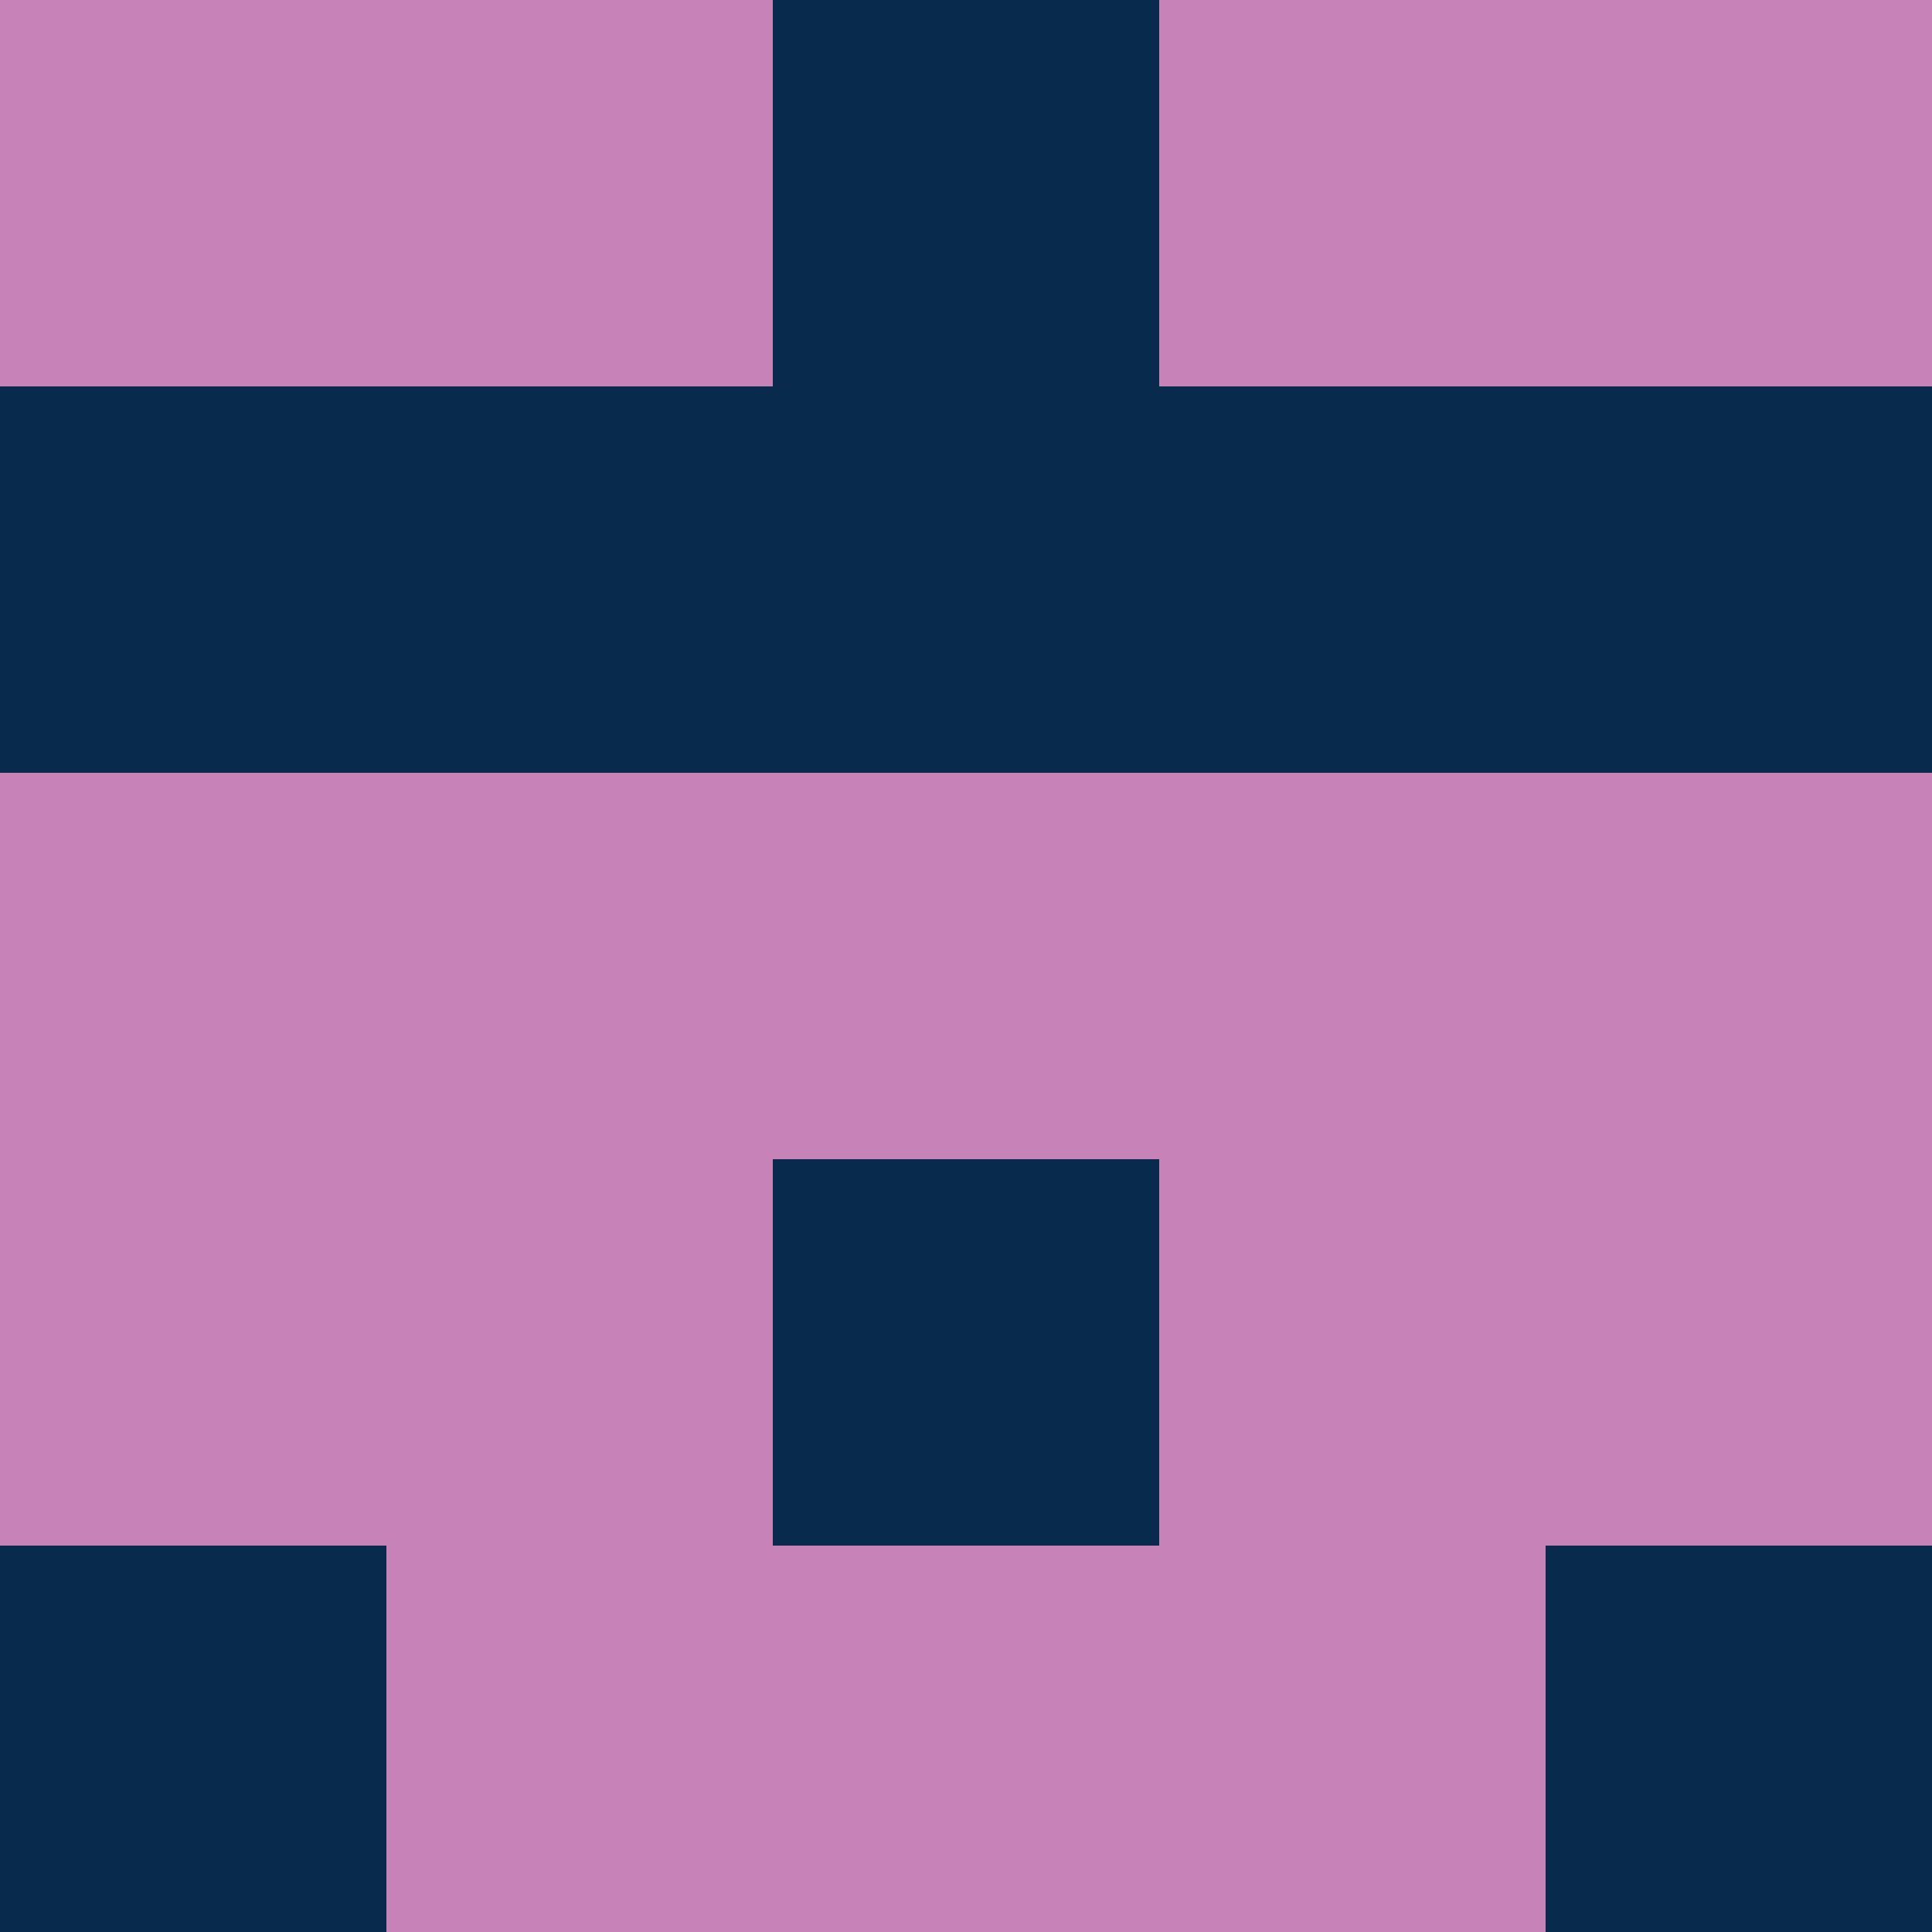 <svg xmlns="http://www.w3.org/2000/svg" viewBox="0 0 5 5" height="100" width="100">
                        <rect x="0" y="0" height="1" width="1" fill="#C783B8"/>
                    <rect x="4" y="0" height="1" width="1" fill="#C783B8"/>
                    <rect x="1" y="0" height="1" width="1" fill="#C783B8"/>
                    <rect x="3" y="0" height="1" width="1" fill="#C783B8"/>
                    <rect x="2" y="0" height="1" width="1" fill="#082B4D"/>
                                <rect x="0" y="1" height="1" width="1" fill="#082B4D"/>
                    <rect x="4" y="1" height="1" width="1" fill="#082B4D"/>
                    <rect x="1" y="1" height="1" width="1" fill="#082B4D"/>
                    <rect x="3" y="1" height="1" width="1" fill="#082B4D"/>
                    <rect x="2" y="1" height="1" width="1" fill="#082B4D"/>
                                <rect x="0" y="2" height="1" width="1" fill="#C783B8"/>
                    <rect x="4" y="2" height="1" width="1" fill="#C783B8"/>
                    <rect x="1" y="2" height="1" width="1" fill="#C783B8"/>
                    <rect x="3" y="2" height="1" width="1" fill="#C783B8"/>
                    <rect x="2" y="2" height="1" width="1" fill="#C783B8"/>
                                <rect x="0" y="3" height="1" width="1" fill="#C783B8"/>
                    <rect x="4" y="3" height="1" width="1" fill="#C783B8"/>
                    <rect x="1" y="3" height="1" width="1" fill="#C783B8"/>
                    <rect x="3" y="3" height="1" width="1" fill="#C783B8"/>
                    <rect x="2" y="3" height="1" width="1" fill="#082B4D"/>
                                <rect x="0" y="4" height="1" width="1" fill="#082B4D"/>
                    <rect x="4" y="4" height="1" width="1" fill="#082B4D"/>
                    <rect x="1" y="4" height="1" width="1" fill="#C783B8"/>
                    <rect x="3" y="4" height="1" width="1" fill="#C783B8"/>
                    <rect x="2" y="4" height="1" width="1" fill="#C783B8"/>
            </svg>
